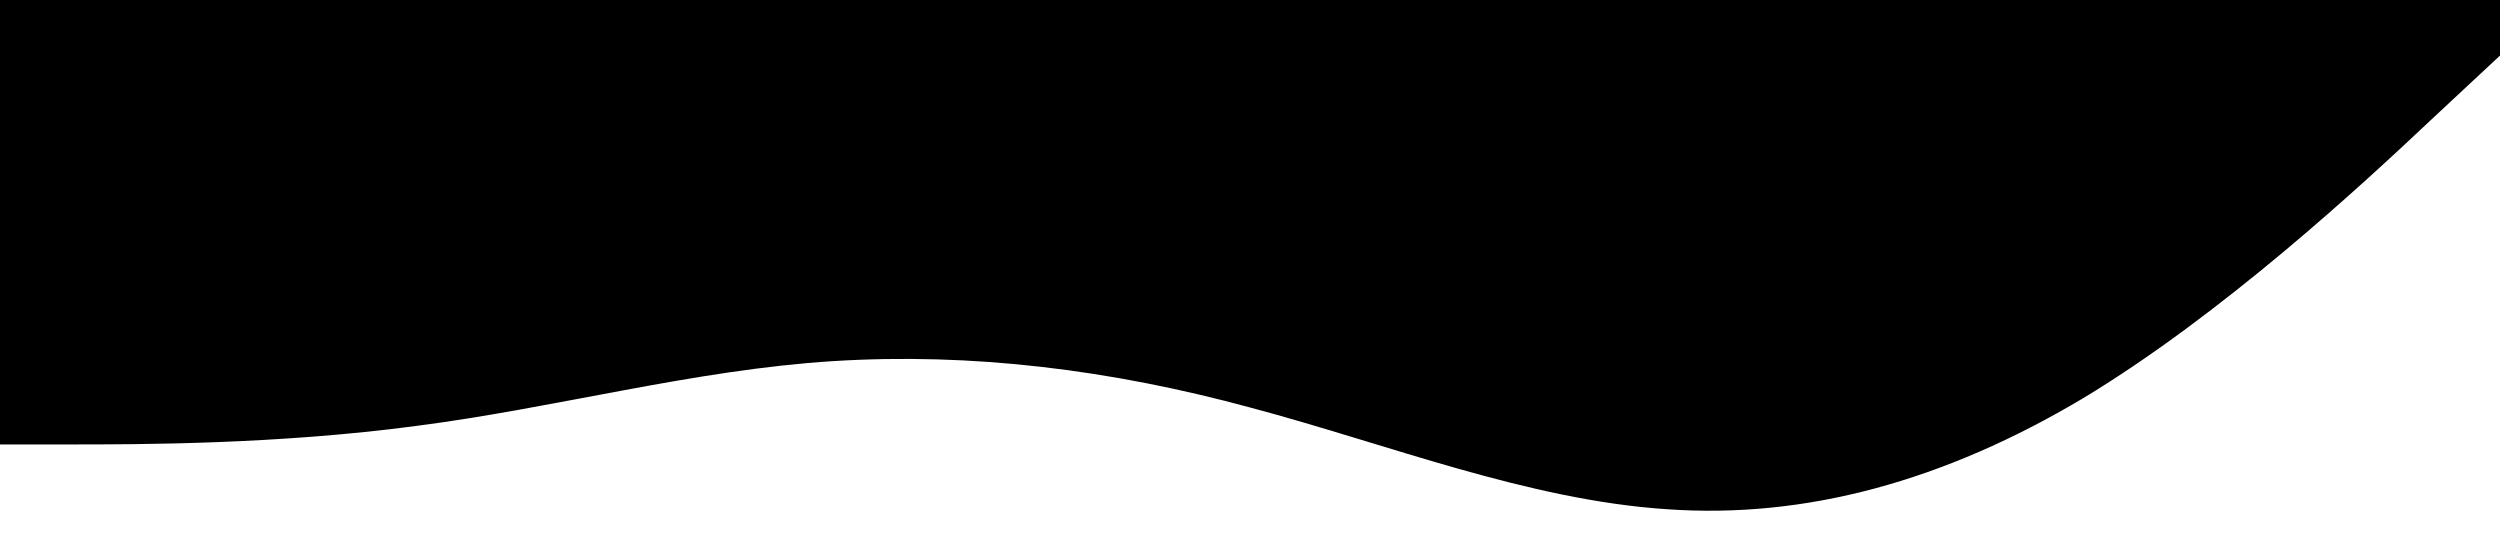 <?xml version="1.0" standalone="no"?><svg xmlns="http://www.w3.org/2000/svg" viewBox="0 0 1440 320"><path fill="#000" fill-opacity="1" d="M0,256L40,256C80,256,160,256,240,245.3C320,235,400,213,480,208C560,203,640,213,720,234.7C800,256,880,288,960,293.3C1040,299,1120,277,1200,229.3C1280,181,1360,107,1400,69.3L1440,32L1440,0L1400,0C1360,0,1280,0,1200,0C1120,0,1040,0,960,0C880,0,800,0,720,0C640,0,560,0,480,0C400,0,320,0,240,0C160,0,80,0,40,0L0,0Z"></path></svg>
